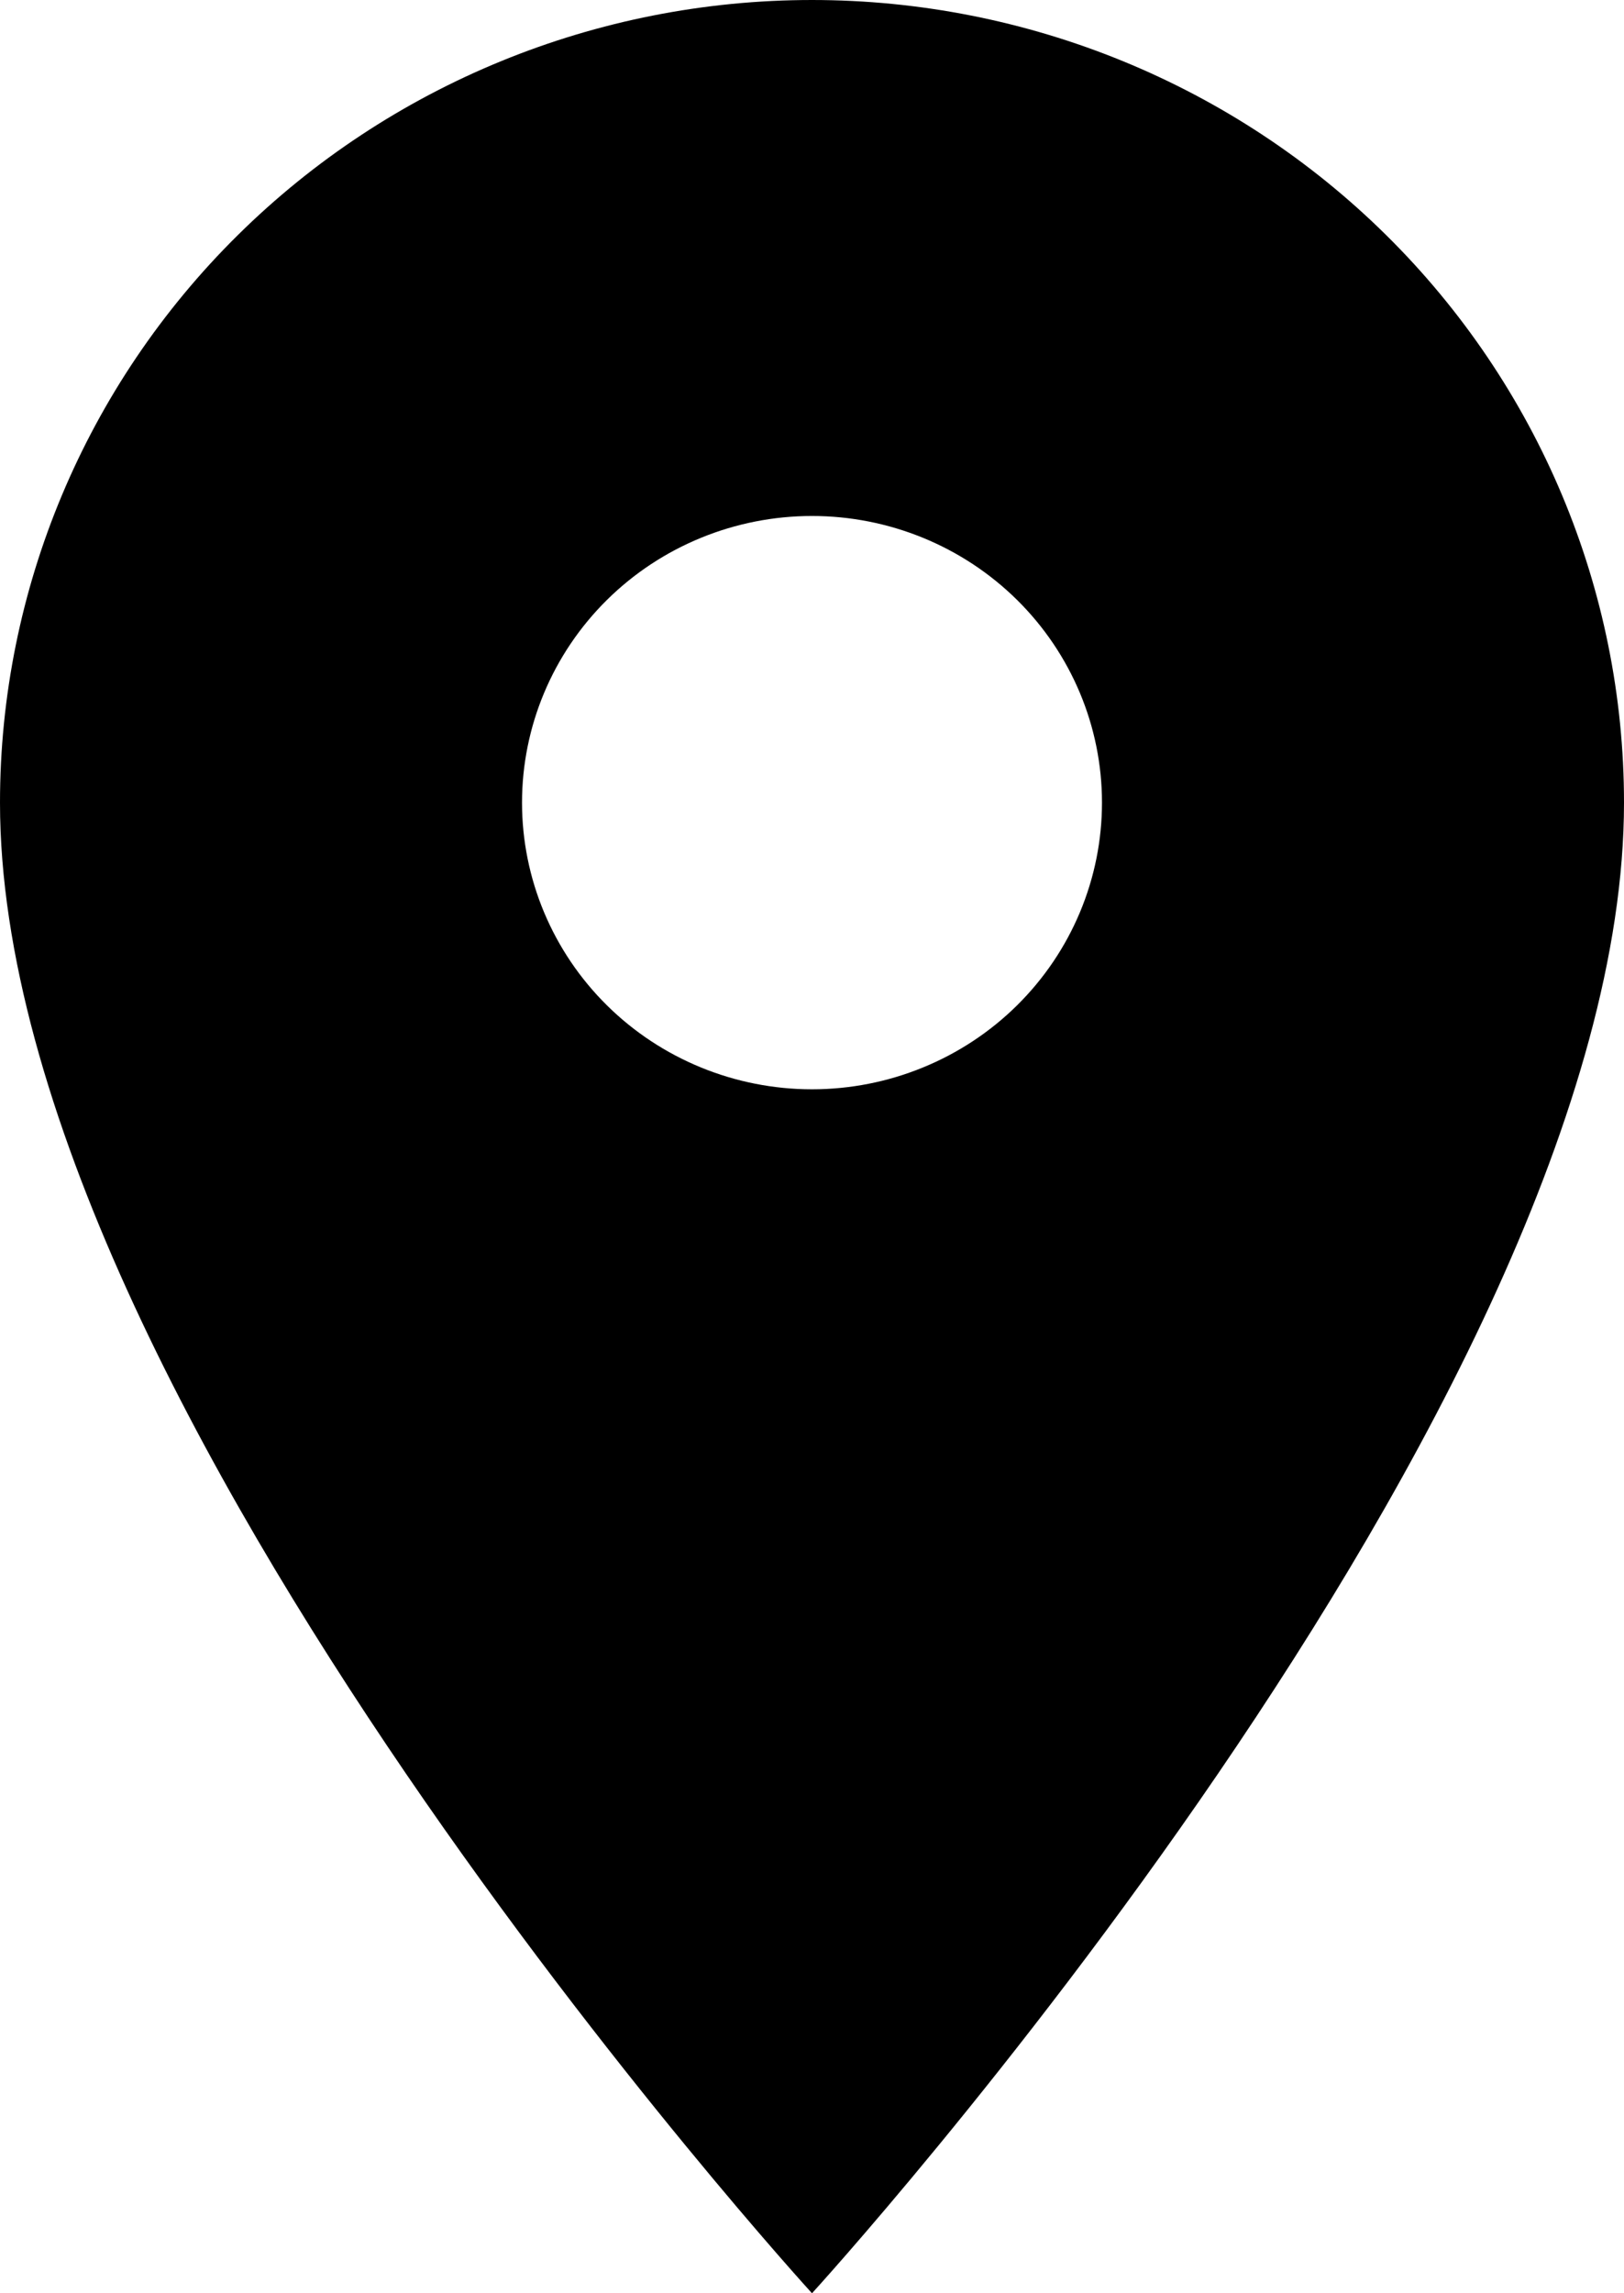 <svg width="34" height="48" viewBox="0 0 34 48" fill="none" xmlns="http://www.w3.org/2000/svg">
<path id="Vector" d="M17 22.8C15.39 22.8 13.845 22.168 12.707 21.043C11.568 19.917 10.929 18.391 10.929 16.8C10.929 15.209 11.568 13.683 12.707 12.557C13.845 11.432 15.39 10.8 17 10.8C18.61 10.8 20.154 11.432 21.293 12.557C22.432 13.683 23.071 15.209 23.071 16.8C23.071 17.588 22.914 18.368 22.609 19.096C22.304 19.824 21.857 20.485 21.293 21.043C20.729 21.6 20.06 22.042 19.323 22.343C18.587 22.645 17.797 22.8 17 22.8ZM17 0C12.491 0 8.167 1.77 4.979 4.921C1.791 8.071 0 12.344 0 16.8C0 29.4 17 48 17 48C17 48 34 29.4 34 16.8C34 12.344 32.209 8.071 29.021 4.921C25.833 1.77 21.509 0 17 0Z" fill="black"/>
</svg>
